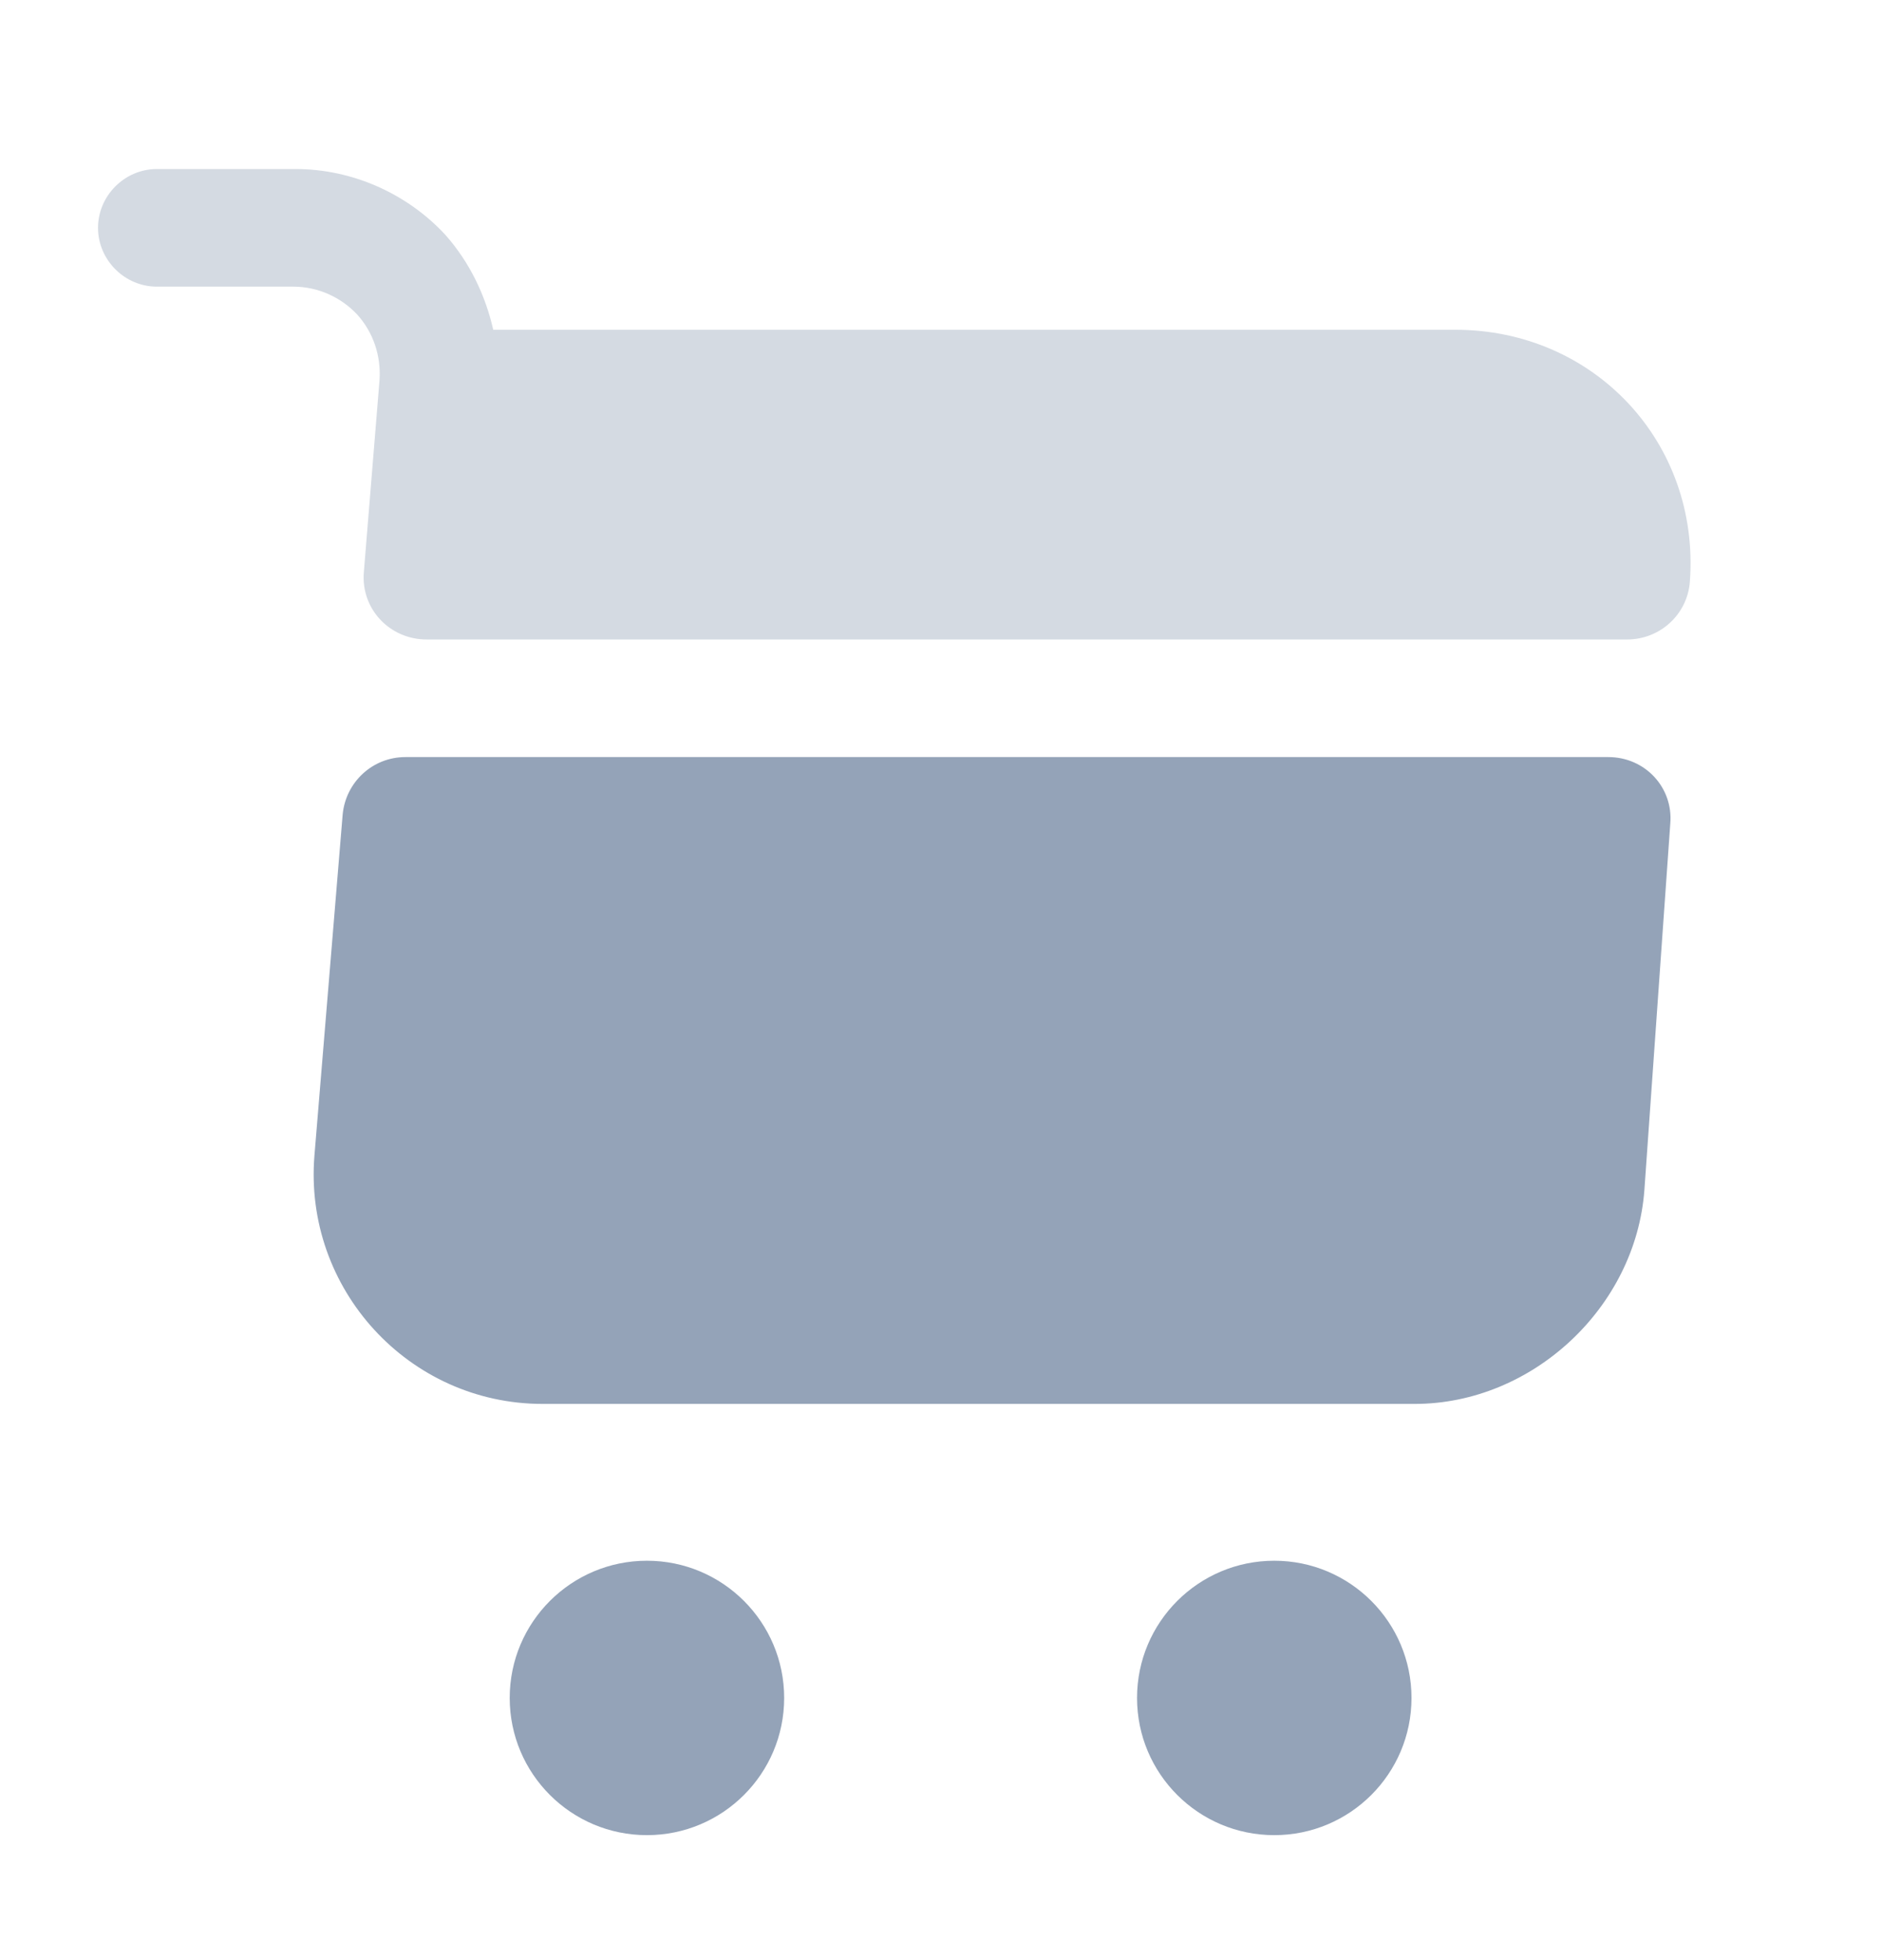 <svg width="24" height="25" viewBox="0 0 24 25" fill="none" xmlns="http://www.w3.org/2000/svg">
<path d="M16.25 23.406C17.216 23.406 18 22.623 18 21.656C18 20.69 17.216 19.906 16.25 19.906C15.284 19.906 14.5 20.69 14.5 21.656C14.5 22.623 15.284 23.406 16.25 23.406Z" fill="#94A3B8"/>
<path d="M8.25 23.406C9.216 23.406 10 22.623 10 21.656C10 20.69 9.216 19.906 8.25 19.906C7.284 19.906 6.5 20.69 6.5 21.656C6.5 22.623 7.284 23.406 8.25 23.406Z" fill="#94A3B8"/>
<path opacity="0.4" d="M4.84 4.846L4.64 7.296C4.6 7.766 4.97 8.156 5.44 8.156H20.75C21.17 8.156 21.52 7.836 21.55 7.416C21.68 5.646 20.33 4.206 18.56 4.206H6.29C6.19 3.766 5.99 3.346 5.68 2.996C5.19 2.466 4.49 2.156 3.77 2.156H2C1.59 2.156 1.25 2.496 1.25 2.906C1.25 3.316 1.59 3.656 2 3.656H3.74C4.05 3.656 4.34 3.786 4.55 4.006C4.76 4.236 4.86 4.536 4.84 4.846Z" fill="#94A3B8"/>
<path d="M20.51 9.656H5.17C4.75 9.656 4.41 9.976 4.37 10.386L4.01 14.736C3.87 16.436 5.21 17.906 6.92 17.906H18.04C19.54 17.906 20.86 16.676 20.97 15.176L21.3 10.506C21.34 10.046 20.98 9.656 20.51 9.656Z" fill="#94A3B8"/>
</svg>
